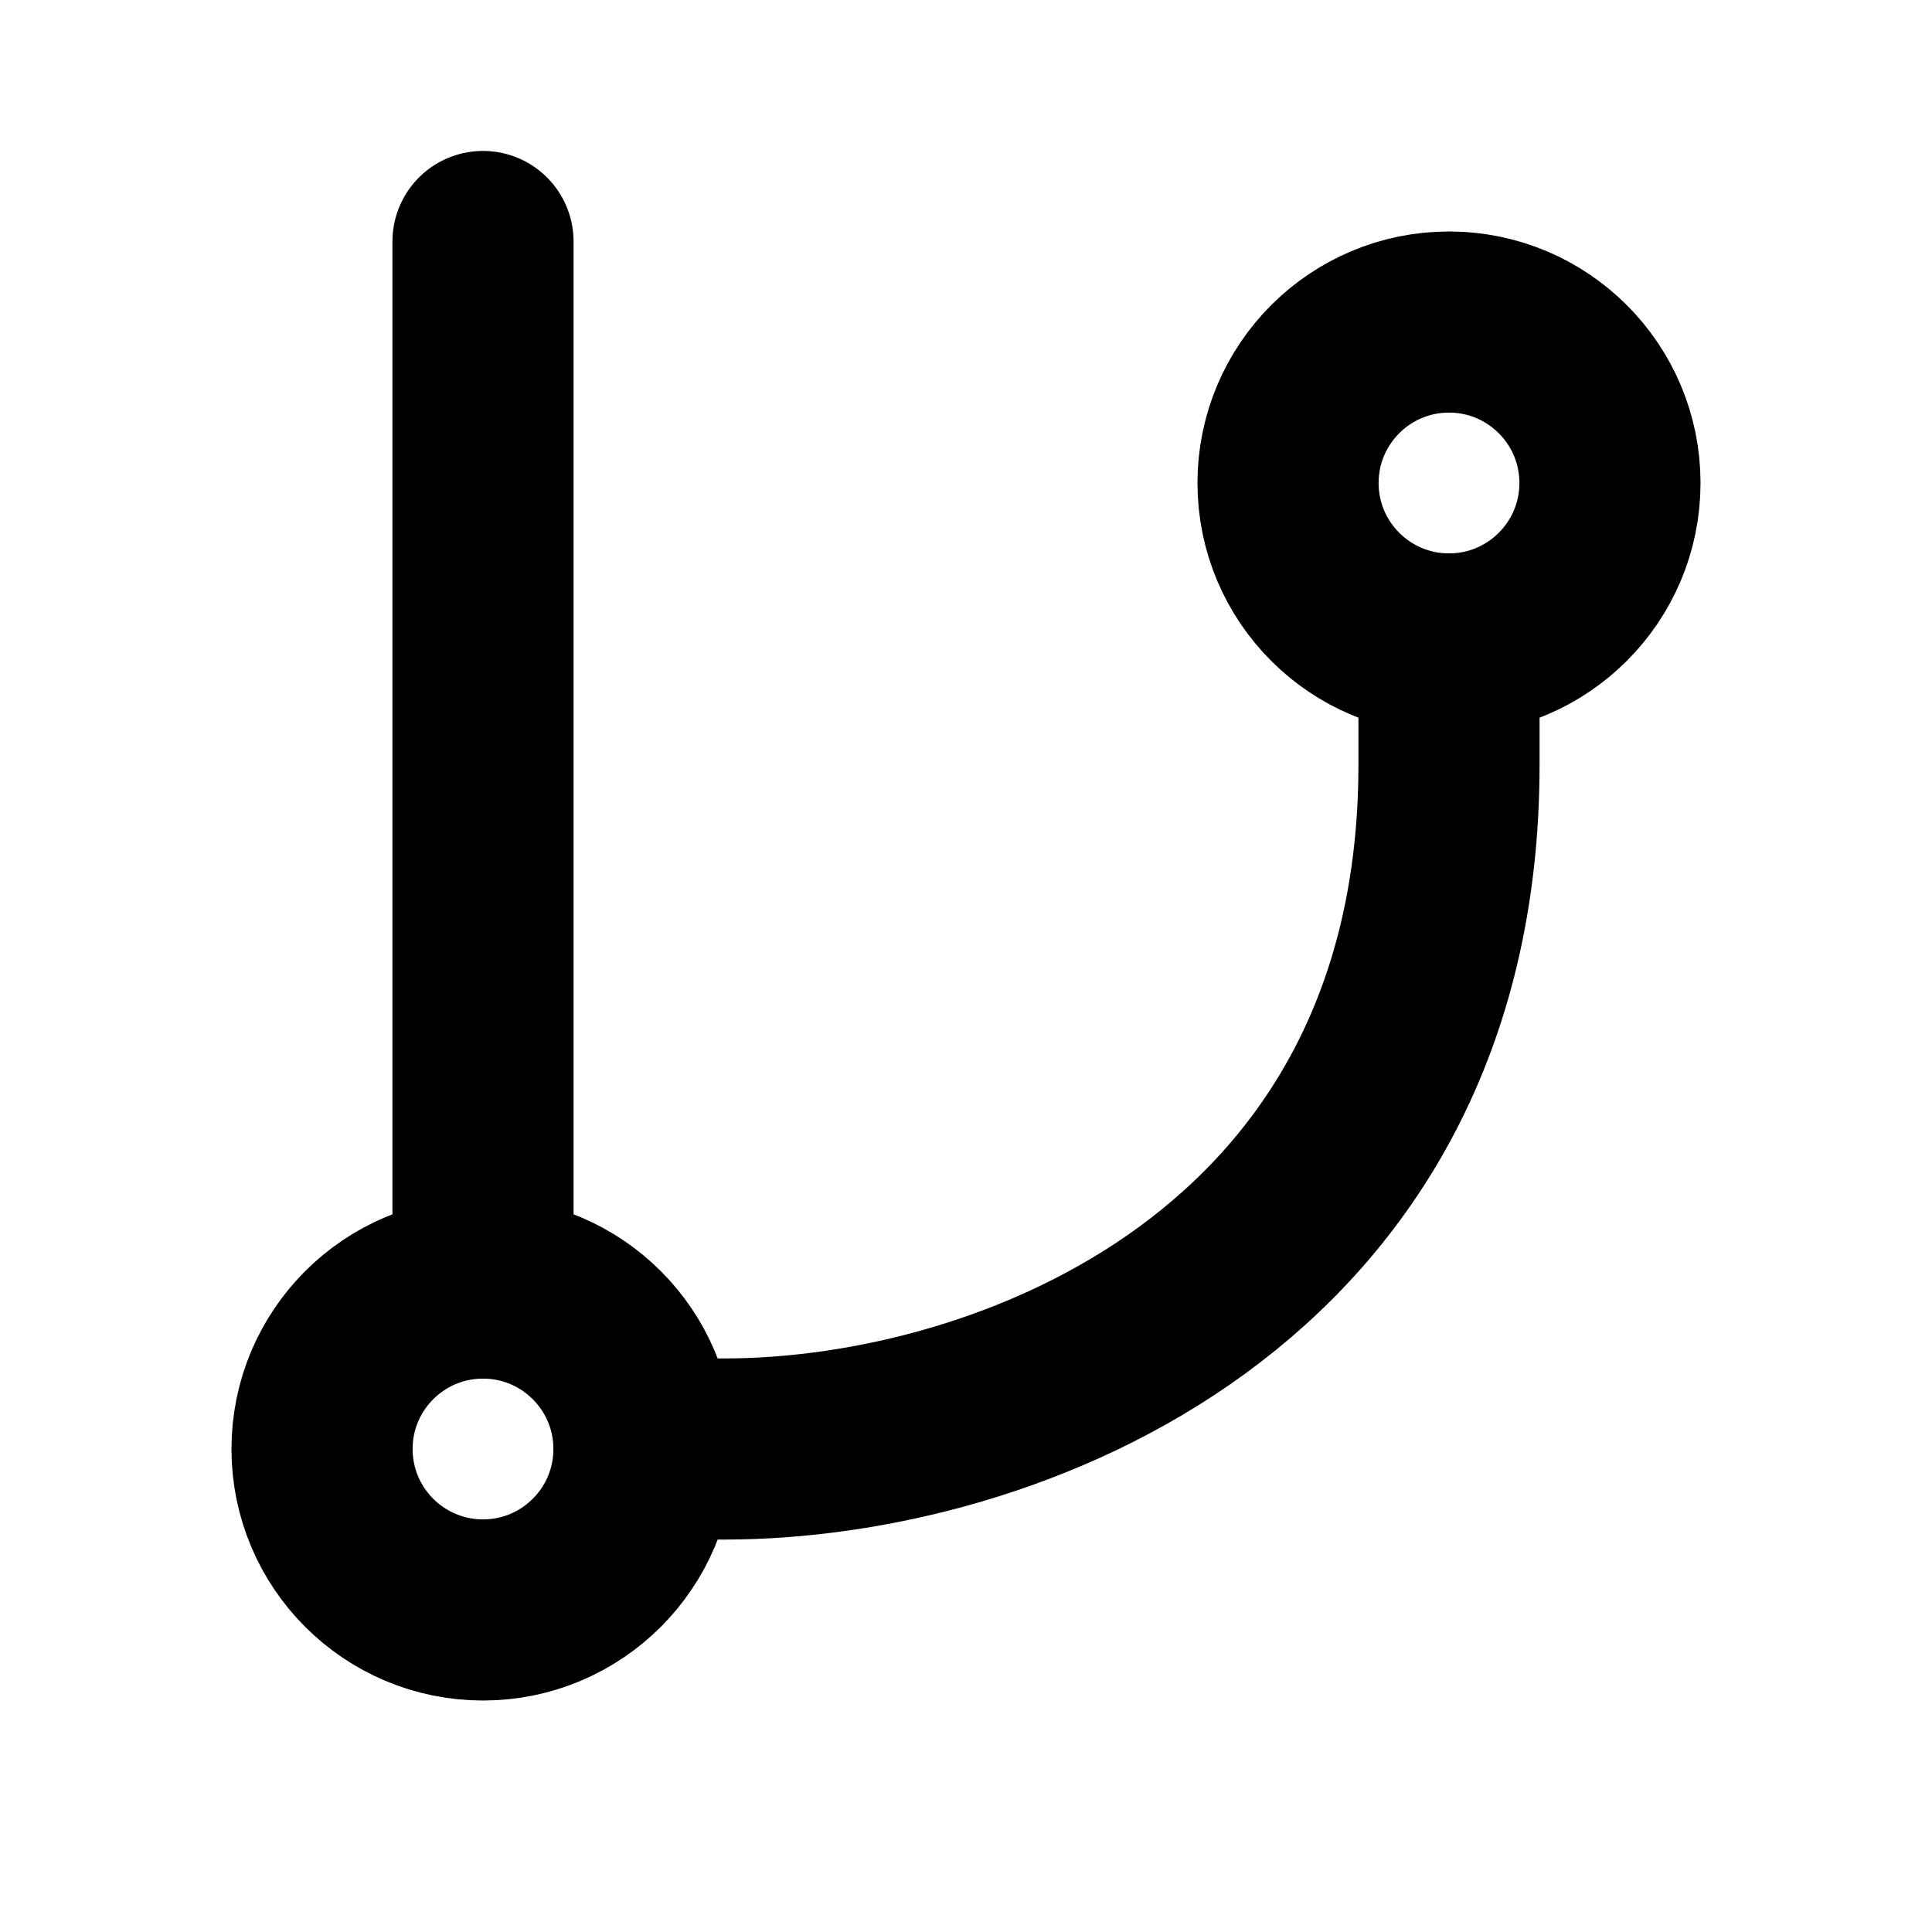 <svg width="16" height="16" viewBox="0 0 16 16" fill="none" xmlns="http://www.w3.org/2000/svg">
<path d="M12 5.333C12.736 5.333 13.333 4.736 13.333 4C13.333 3.264 12.736 2.667 12 2.667C11.264 2.667 10.667 3.264 10.667 4C10.667 4.736 11.264 5.333 12 5.333Z" stroke="black" stroke-width="1.5" stroke-linecap="round" stroke-linejoin="round"/>
<path d="M4 13.333C4.736 13.333 5.333 12.736 5.333 12C5.333 11.264 4.736 10.667 4 10.667C3.264 10.667 2.667 11.264 2.667 12C2.667 12.736 3.264 13.333 4 13.333Z" stroke="black" stroke-width="1.5" stroke-linecap="round" stroke-linejoin="round"/>
<path d="M4 10.667V2" stroke="black" stroke-width="1.5" stroke-linecap="round" stroke-linejoin="round"/>
<path d="M5.333 12H6C8.333 12 12 10.6 12 6.333V5.333" stroke="black" stroke-width="1.5" stroke-linecap="round" stroke-linejoin="round"/>
</svg>
